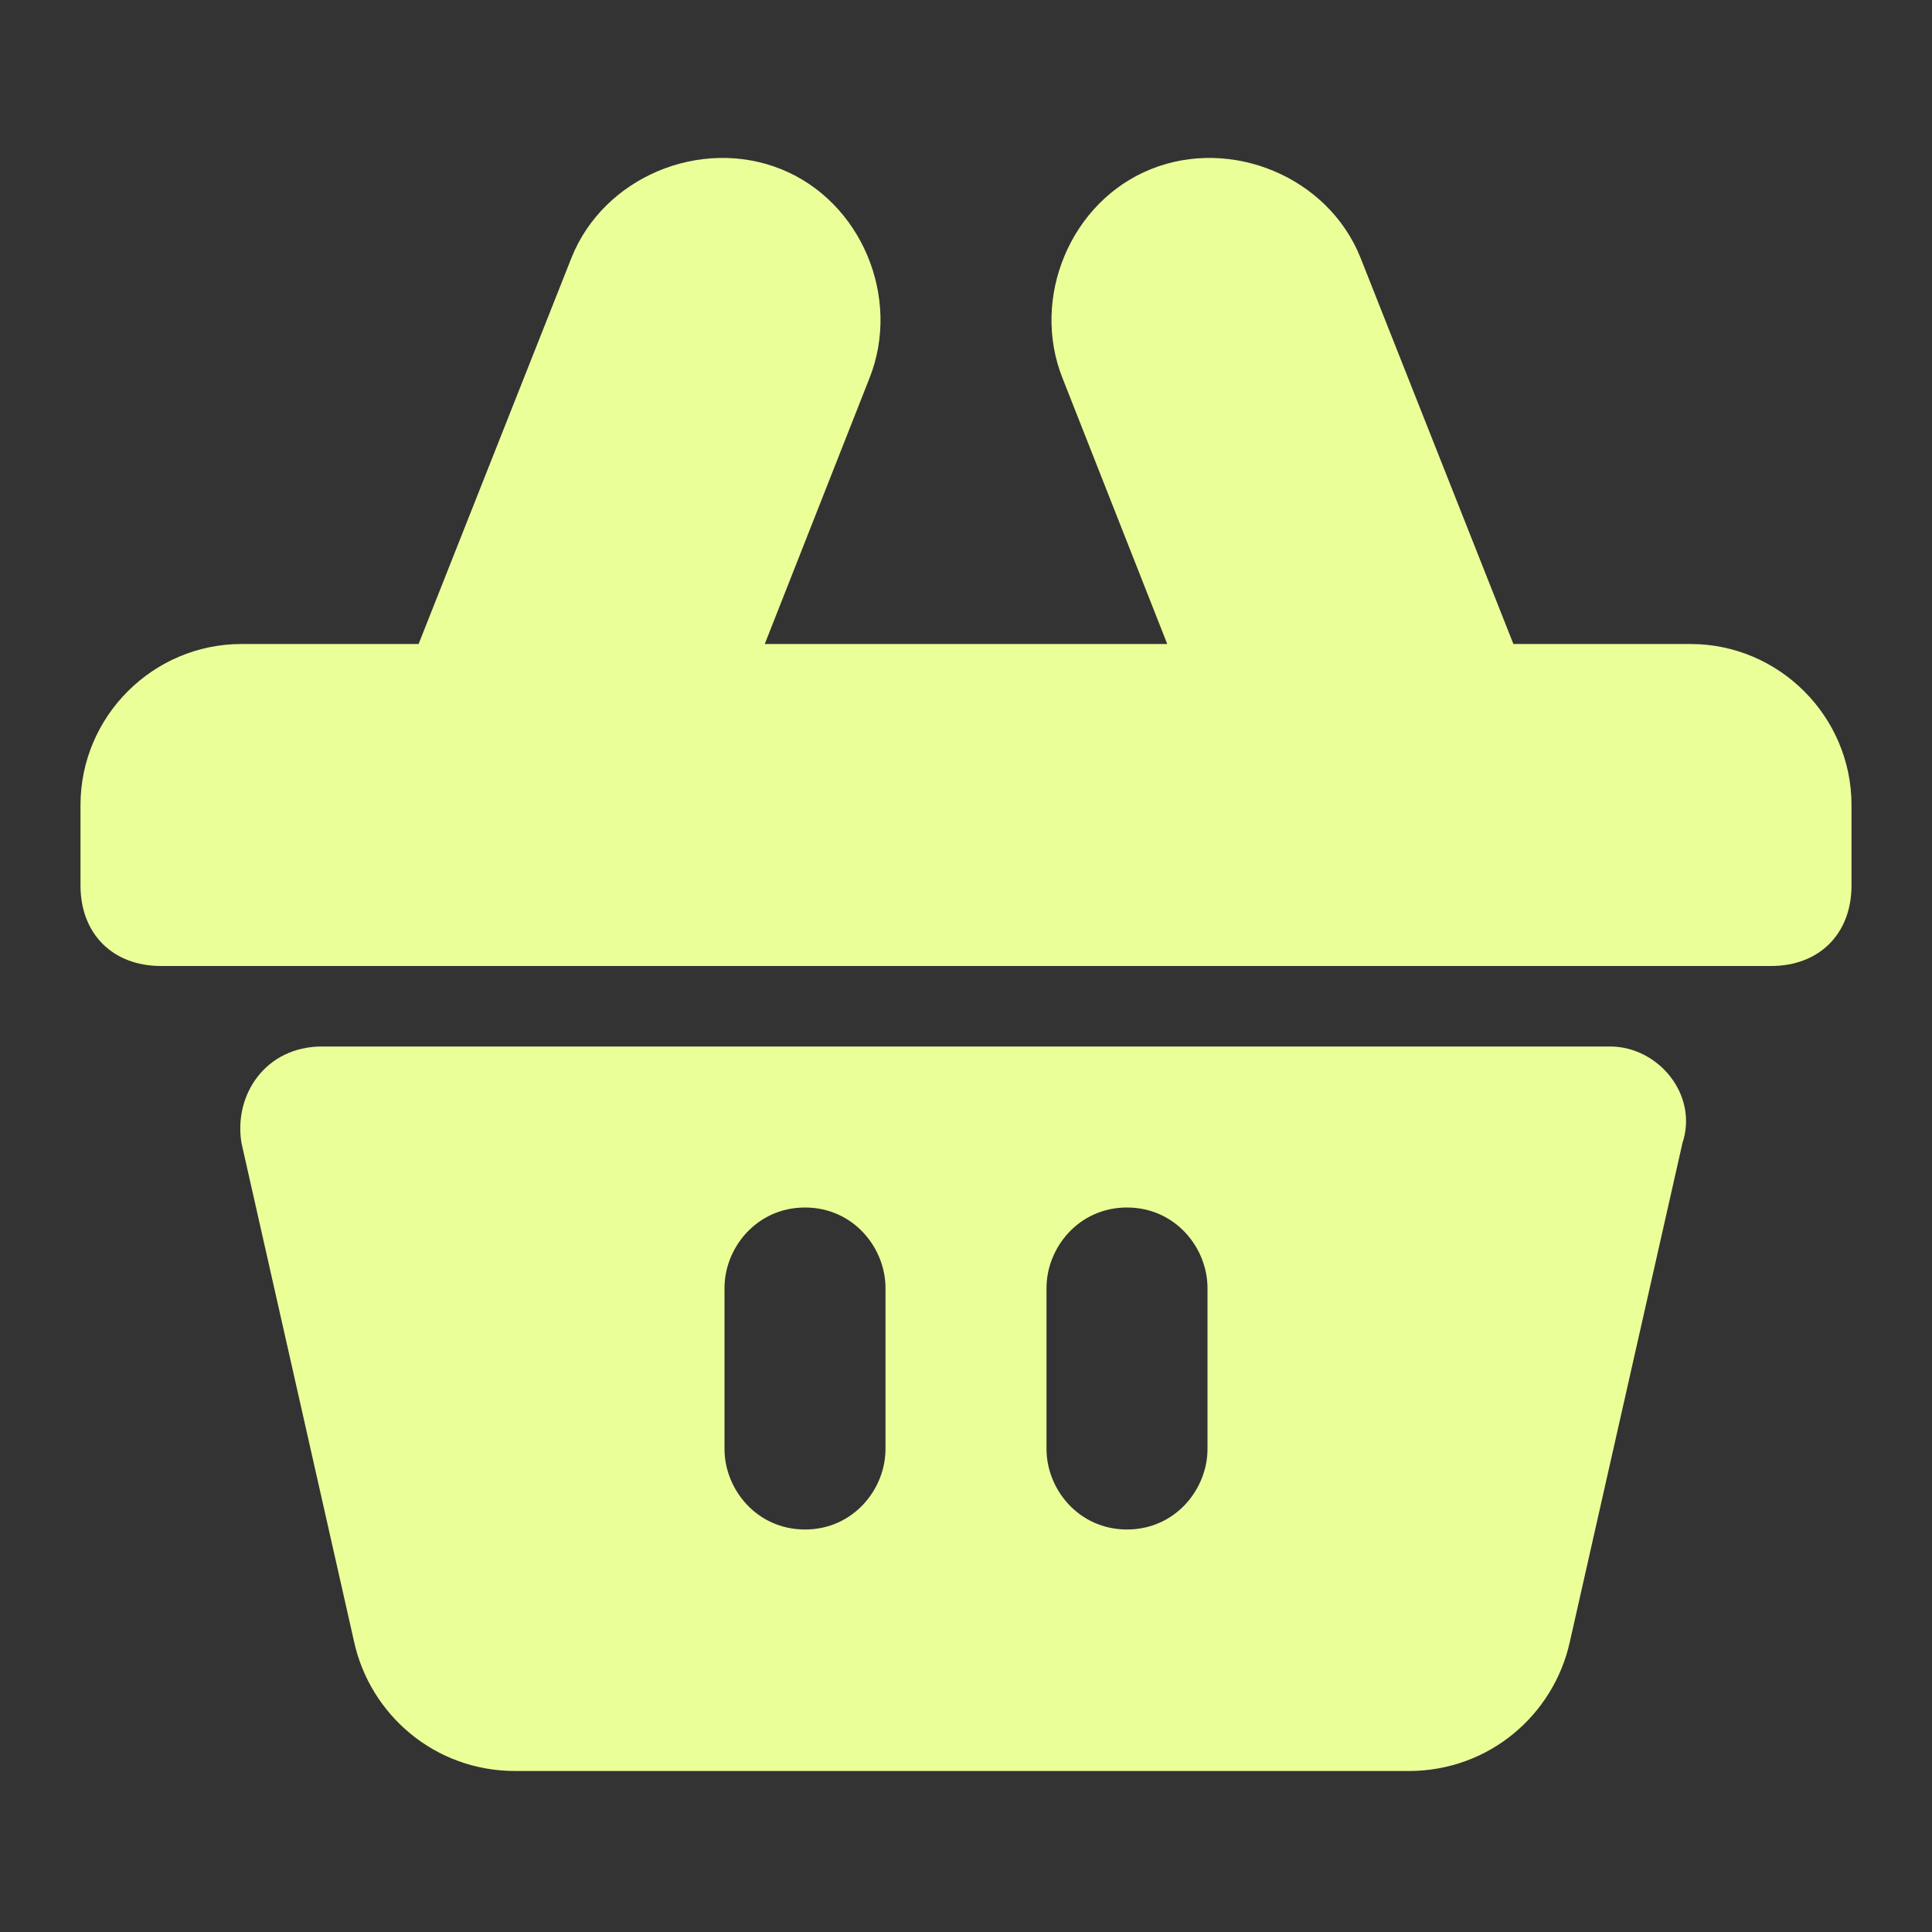 <?xml version="1.0" ?><svg fill="#ebff99" style="enable-background:new 0 0 24 24;" version="1.1" viewBox="0 0 24 24" xml:space="preserve" xmlns="http://www.w3.org/2000/svg" xmlns:xlink="http://www.w3.org/1999/xlink"><rect x="0" y="0" width="24" height="24" fill="#333333" stroke="none"/><g id="info"/><g id="icons"><g id="cart"><path d="M20,13H4c-0.7,0-1.1,0.6-1,1.2l1.4,6.2c0.2,0.9,1,1.6,2,1.6h11.1c1,0,1.8-0.7,2-1.6l1.4-6.2C21.1,13.6,20.6,13,20,13z     M11,18c0,0.5-0.4,1-1,1s-1-0.5-1-1v-2c0-0.5,0.4-1,1-1s1,0.5,1,1V18z M15,18c0,0.5-0.4,1-1,1s-1-0.5-1-1v-2c0-0.5,0.4-1,1-1    s1,0.5,1,1V18z"/><path d="M21,8h-2.2l-1.9-4.8c-0.4-1-1.6-1.5-2.6-1.1c-1,0.4-1.5,1.6-1.1,2.6L14.5,8H9.5l1.3-3.3c0.4-1-0.1-2.2-1.1-2.6    c-1-0.4-2.2,0.1-2.6,1.1L5.2,8H3c-1.1,0-2,0.9-2,2v1c0,0.6,0.4,1,1,1h20c0.6,0,1-0.4,1-1v-1C23,8.9,22.1,8,21,8z"/></g></g></svg>